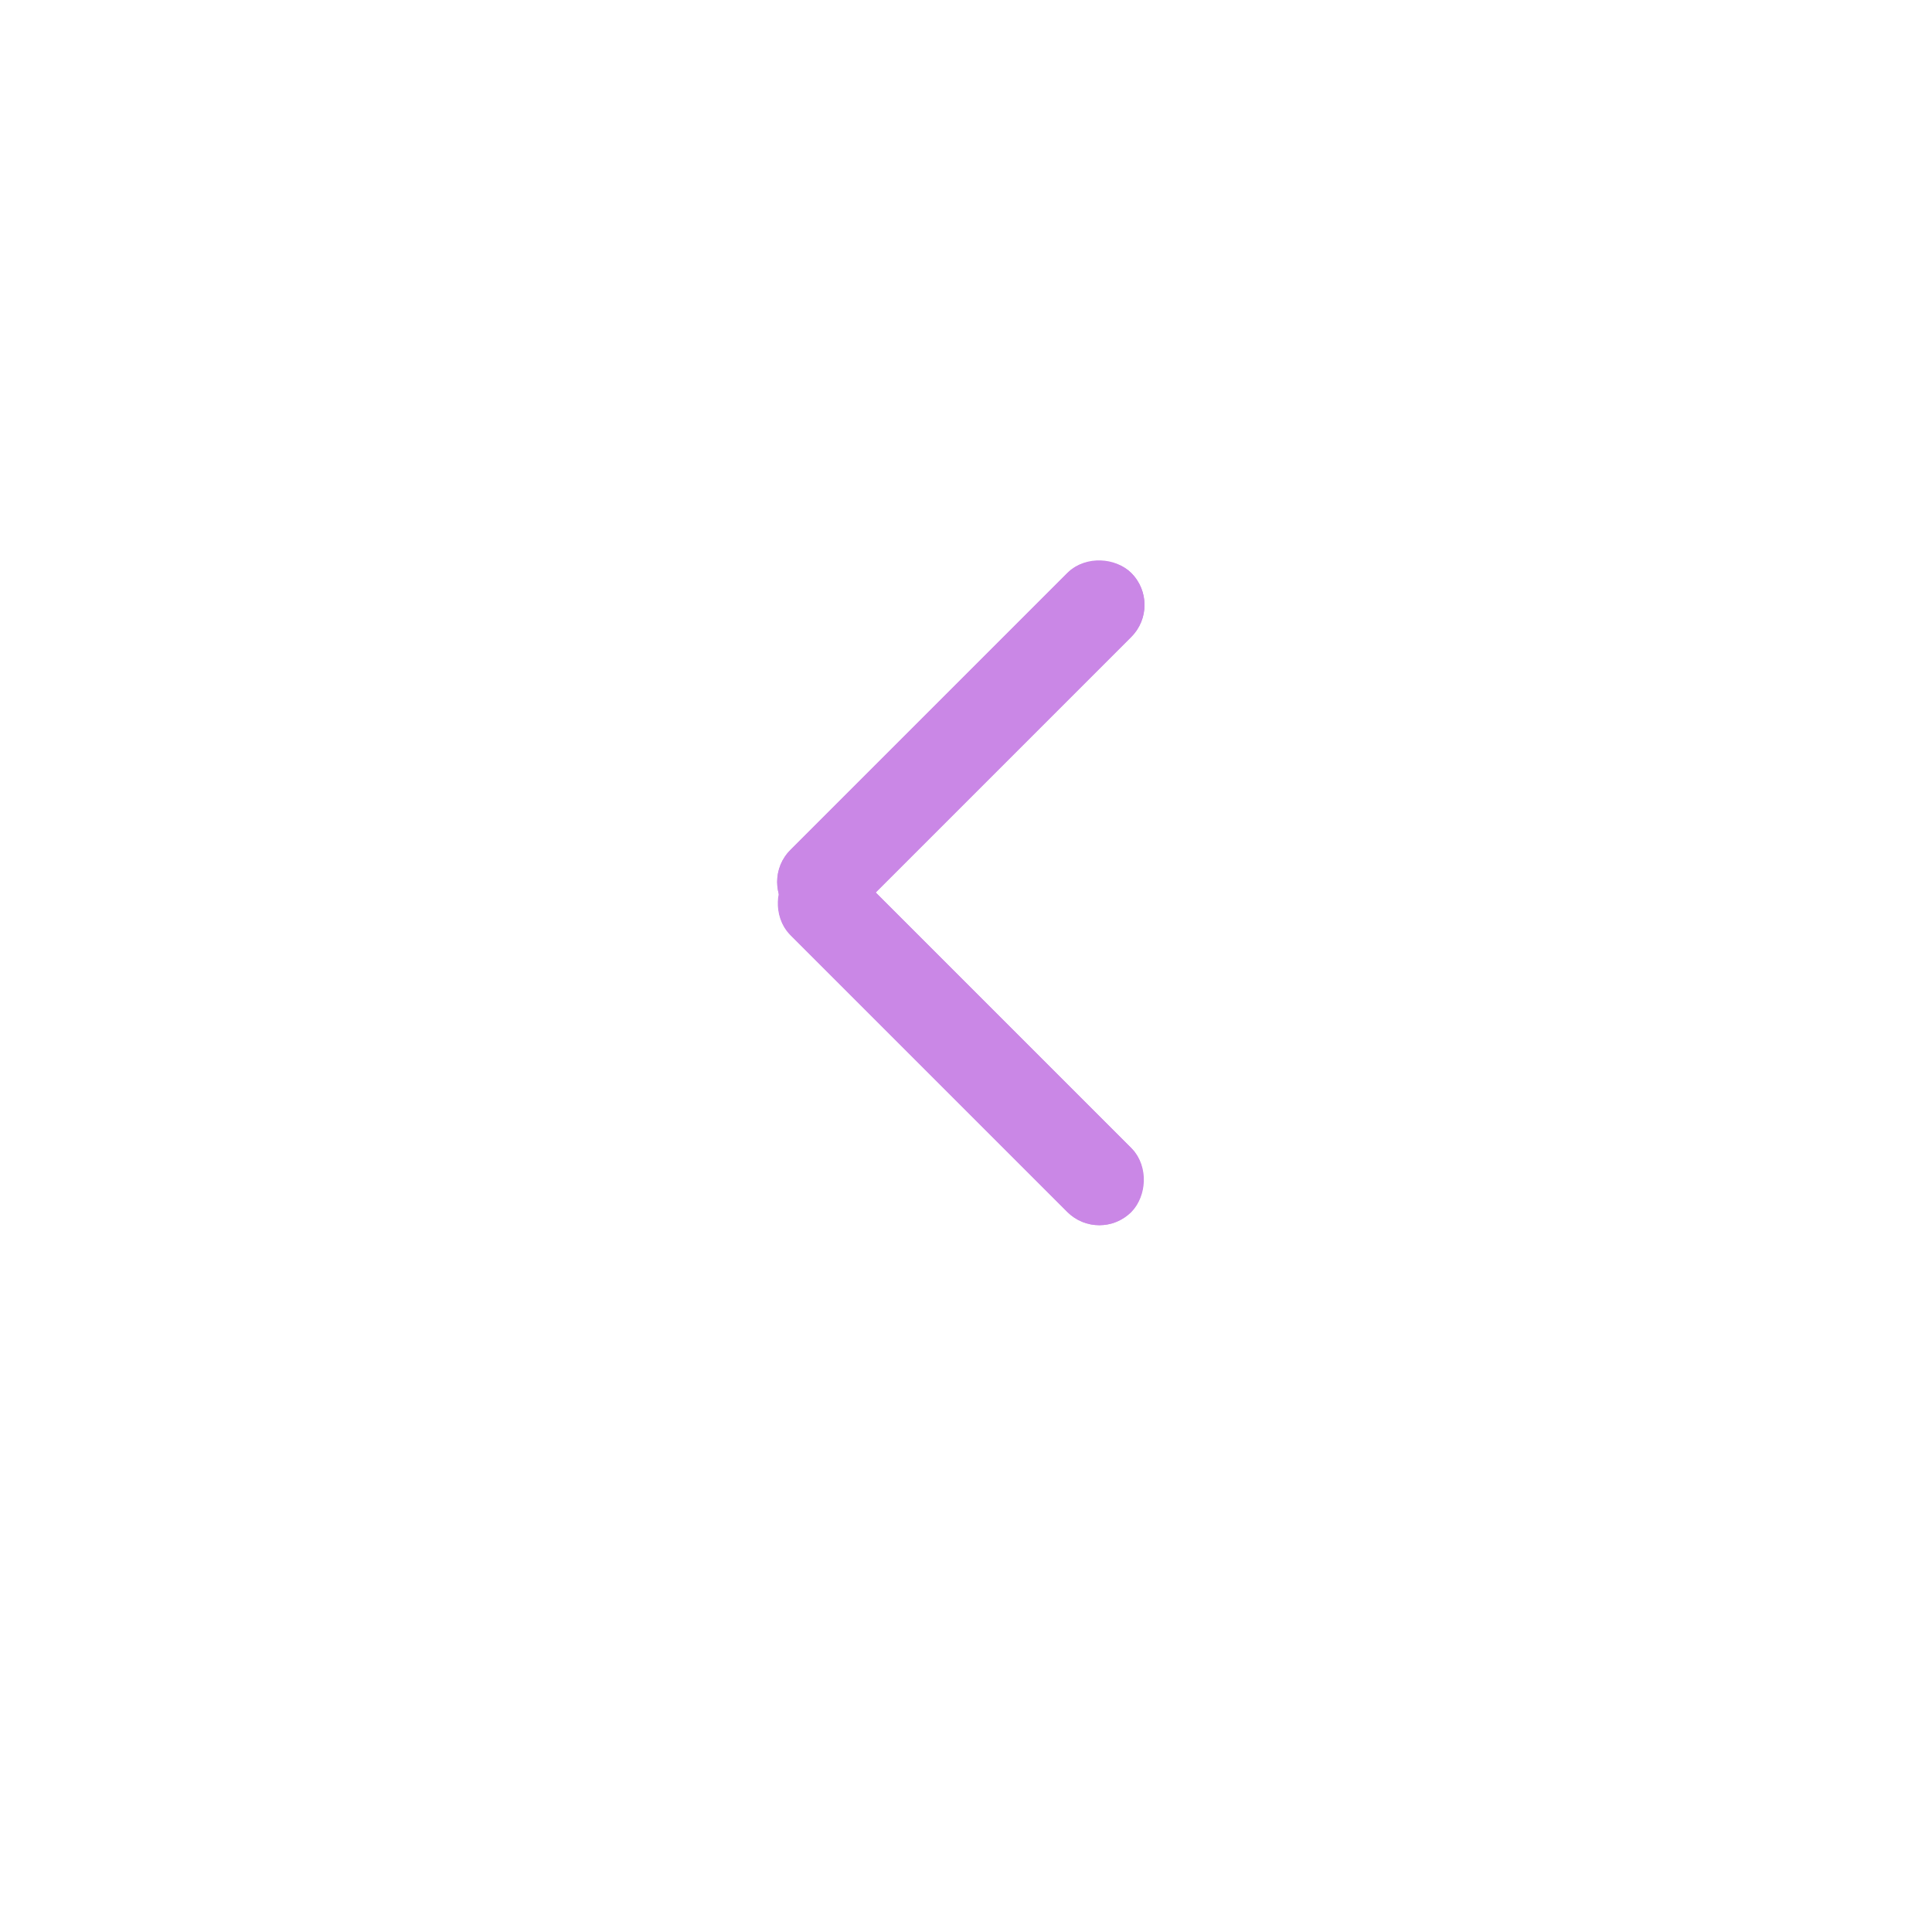 <svg xmlns="http://www.w3.org/2000/svg" xmlns:xlink="http://www.w3.org/1999/xlink" width="91.556" height="91.555" viewBox="0 0 91.556 91.555">
  <defs>
    <filter id="Ellipse_349" x="0" y="0" width="91.556" height="91.555" filterUnits="userSpaceOnUse">
      <feOffset dy="3" input="SourceAlpha"/>
      <feGaussianBlur stdDeviation="3" result="blur"/>
      <feFlood flood-opacity="0.161"/>
      <feComposite operator="in" in2="blur"/>
      <feComposite in="SourceGraphic"/>
    </filter>
  </defs>
  <g id="right_more_arrow" data-name="right more arrow" transform="translate(1318.556 1415.555) rotate(180)">
    <g transform="matrix(-1, 0, 0, -1, 1318.56, 1415.56)" filter="url(#Ellipse_349)">
      <circle id="Ellipse_349-2" data-name="Ellipse 349" cx="36.778" cy="36.778" r="36.778" transform="translate(9 6)" fill="#fff"/>
    </g>
    <g id="dropdown" transform="translate(1263.431 1389.916) rotate(-90)" opacity="0.6">
      <g id="line" transform="translate(3.029 0) rotate(45)" fill="#a737d5" stroke="#a737d5" stroke-width="2">
        <rect width="22.845" height="4.284" rx="2.142" stroke="none"/>
        <rect x="1" y="1" width="20.845" height="2.284" rx="1.142" fill="none"/>
      </g>
      <g id="line-2" data-name="line" transform="translate(14.127 16.154) rotate(-45)" fill="#a737d5" stroke="#a737d5" stroke-width="2">
        <rect width="22.845" height="4.284" rx="2.142" stroke="none"/>
        <rect x="1" y="1" width="20.845" height="2.284" rx="1.142" fill="none"/>
      </g>
    </g>
  </g>
</svg>
